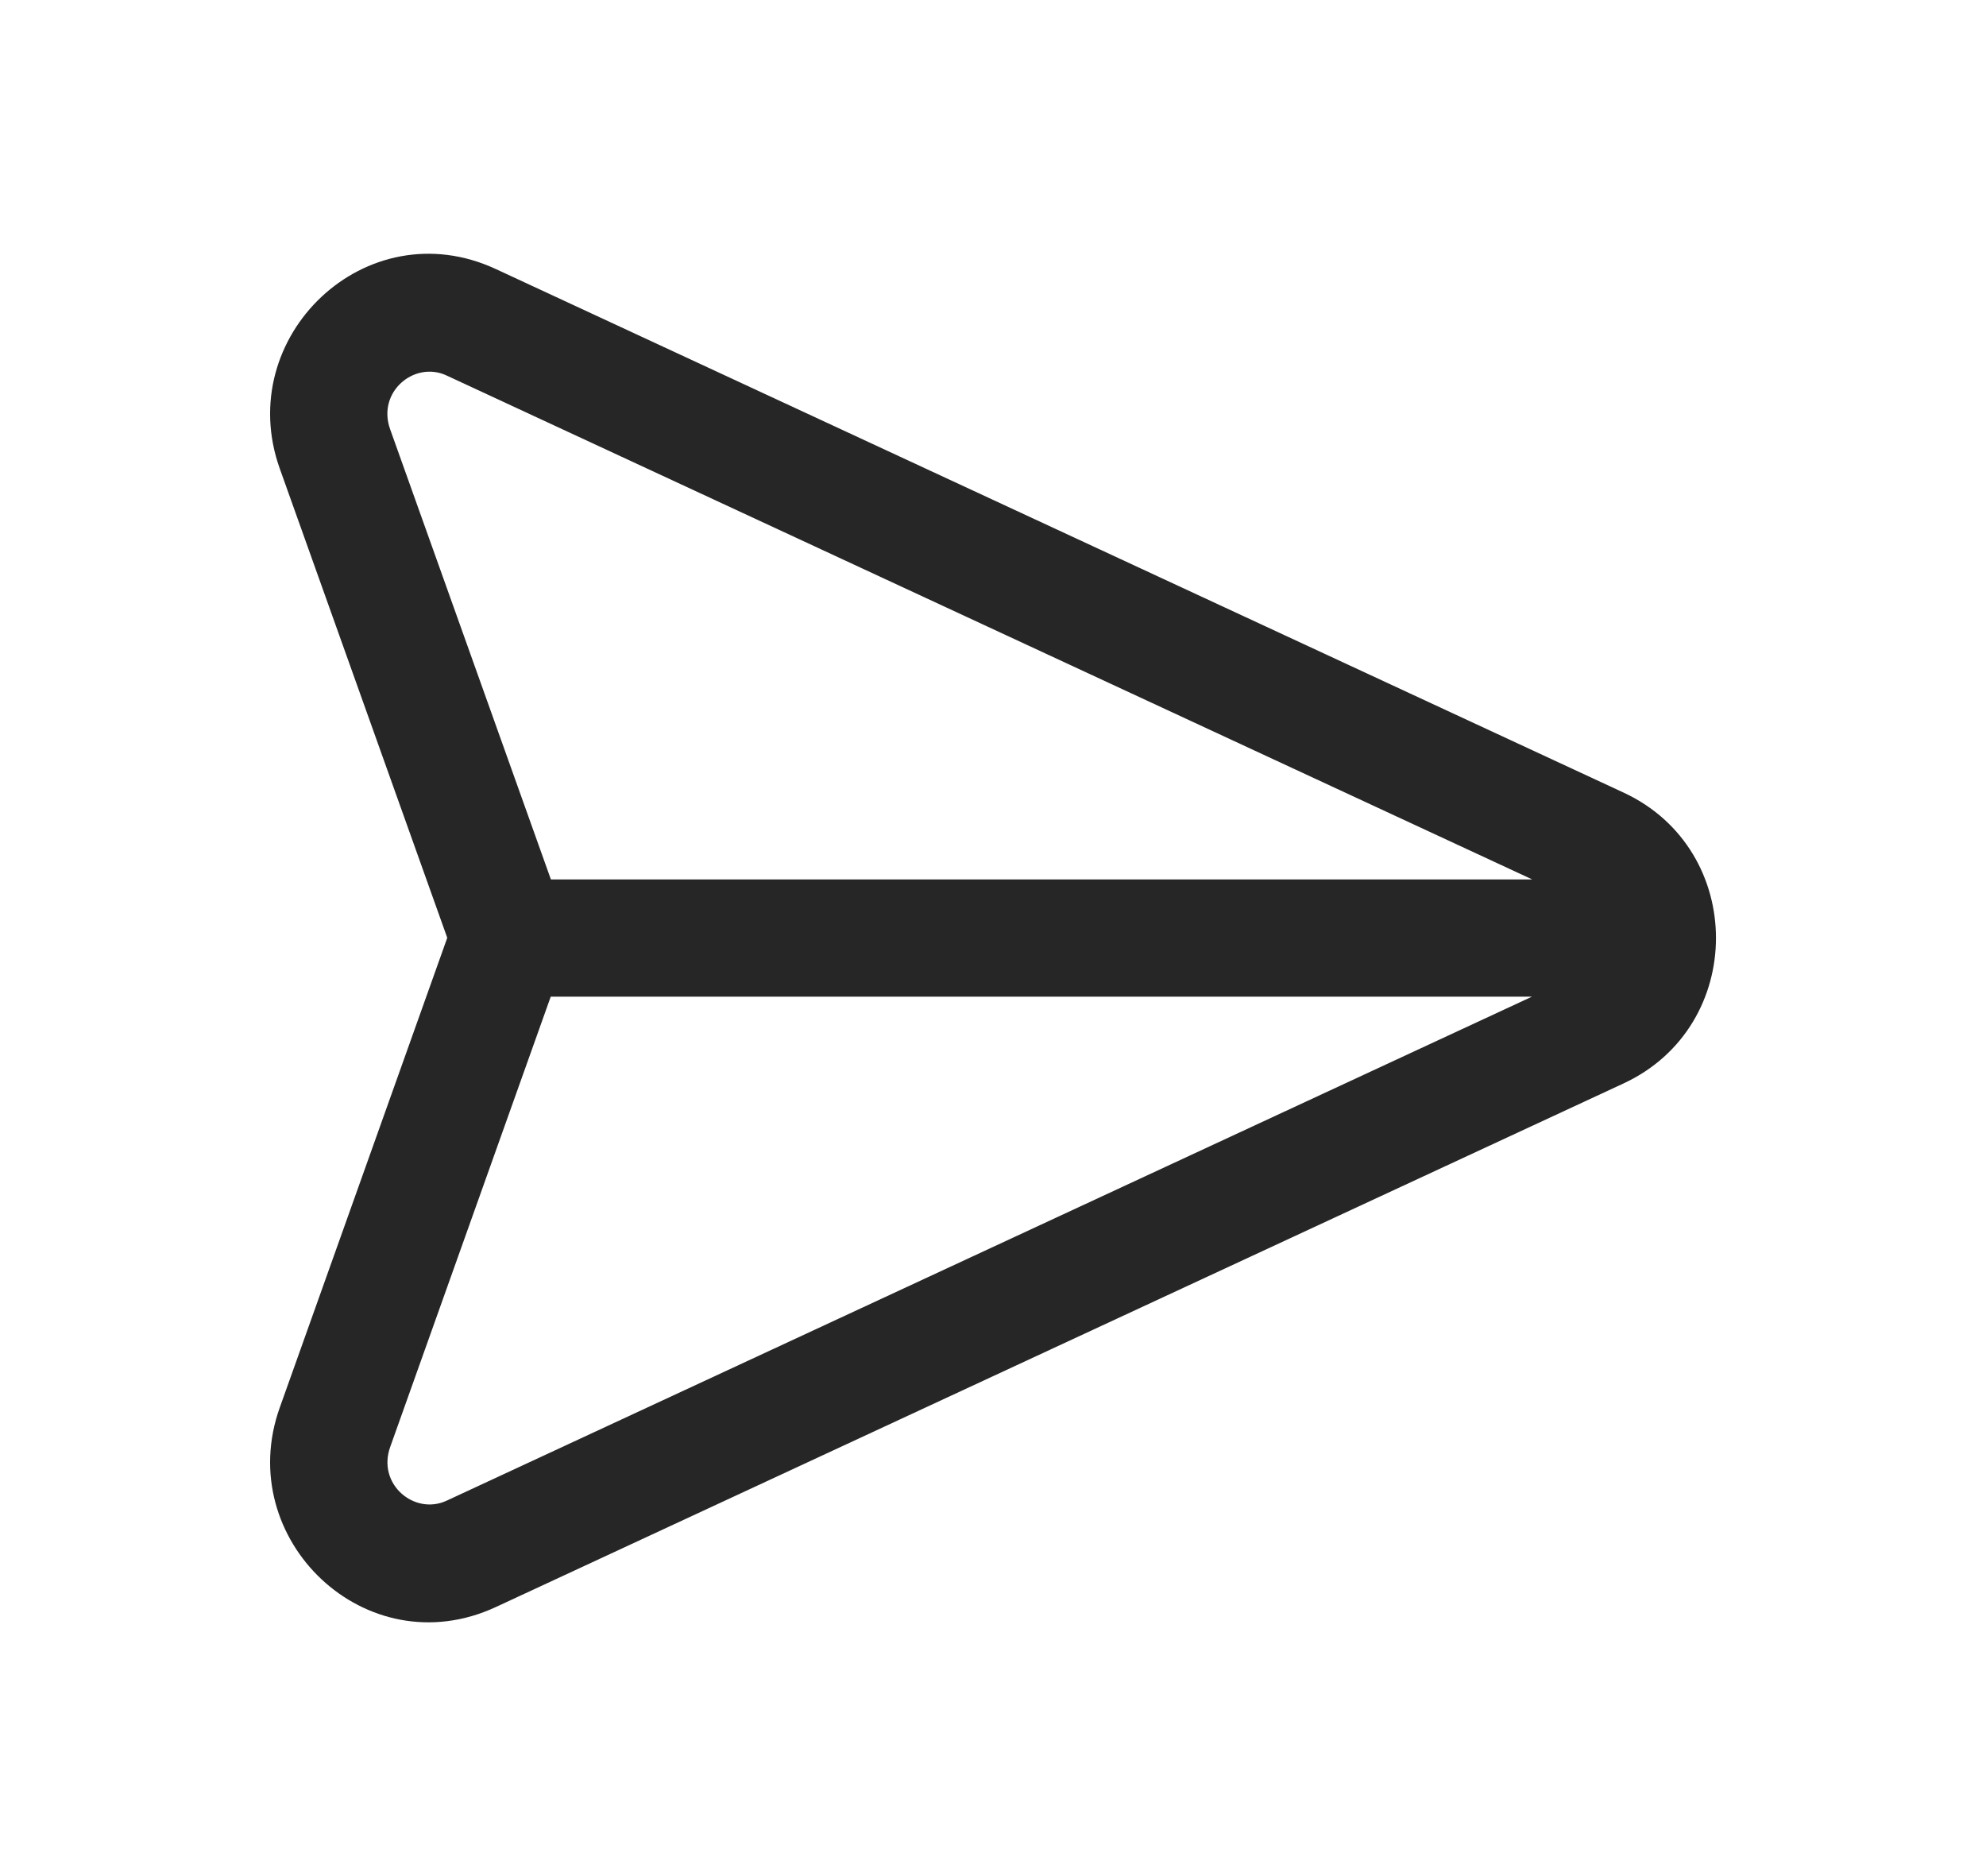 <svg width="18" height="17" viewBox="0 0 24 24" fill="none" xmlns="http://www.w3.org/2000/svg">
<path fill-rule="evenodd" clip-rule="evenodd" d="M5.639 3.442C3.979 2.672 2.271 4.308 2.874 5.995L5.017 11.997L2.874 18.006C2.271 19.692 3.979 21.328 5.639 20.558L20.068 13.86C21.645 13.128 21.645 10.871 20.068 10.139L5.639 3.442ZM4.286 5.491C4.115 5.012 4.598 4.613 5.007 4.803L18.899 11.25H6.343L4.286 5.491ZM6.341 12.75L4.287 18.51C4.116 18.987 4.597 19.388 5.008 19.198L18.896 12.75H6.341Z" fill="#262626"/>
</svg>

